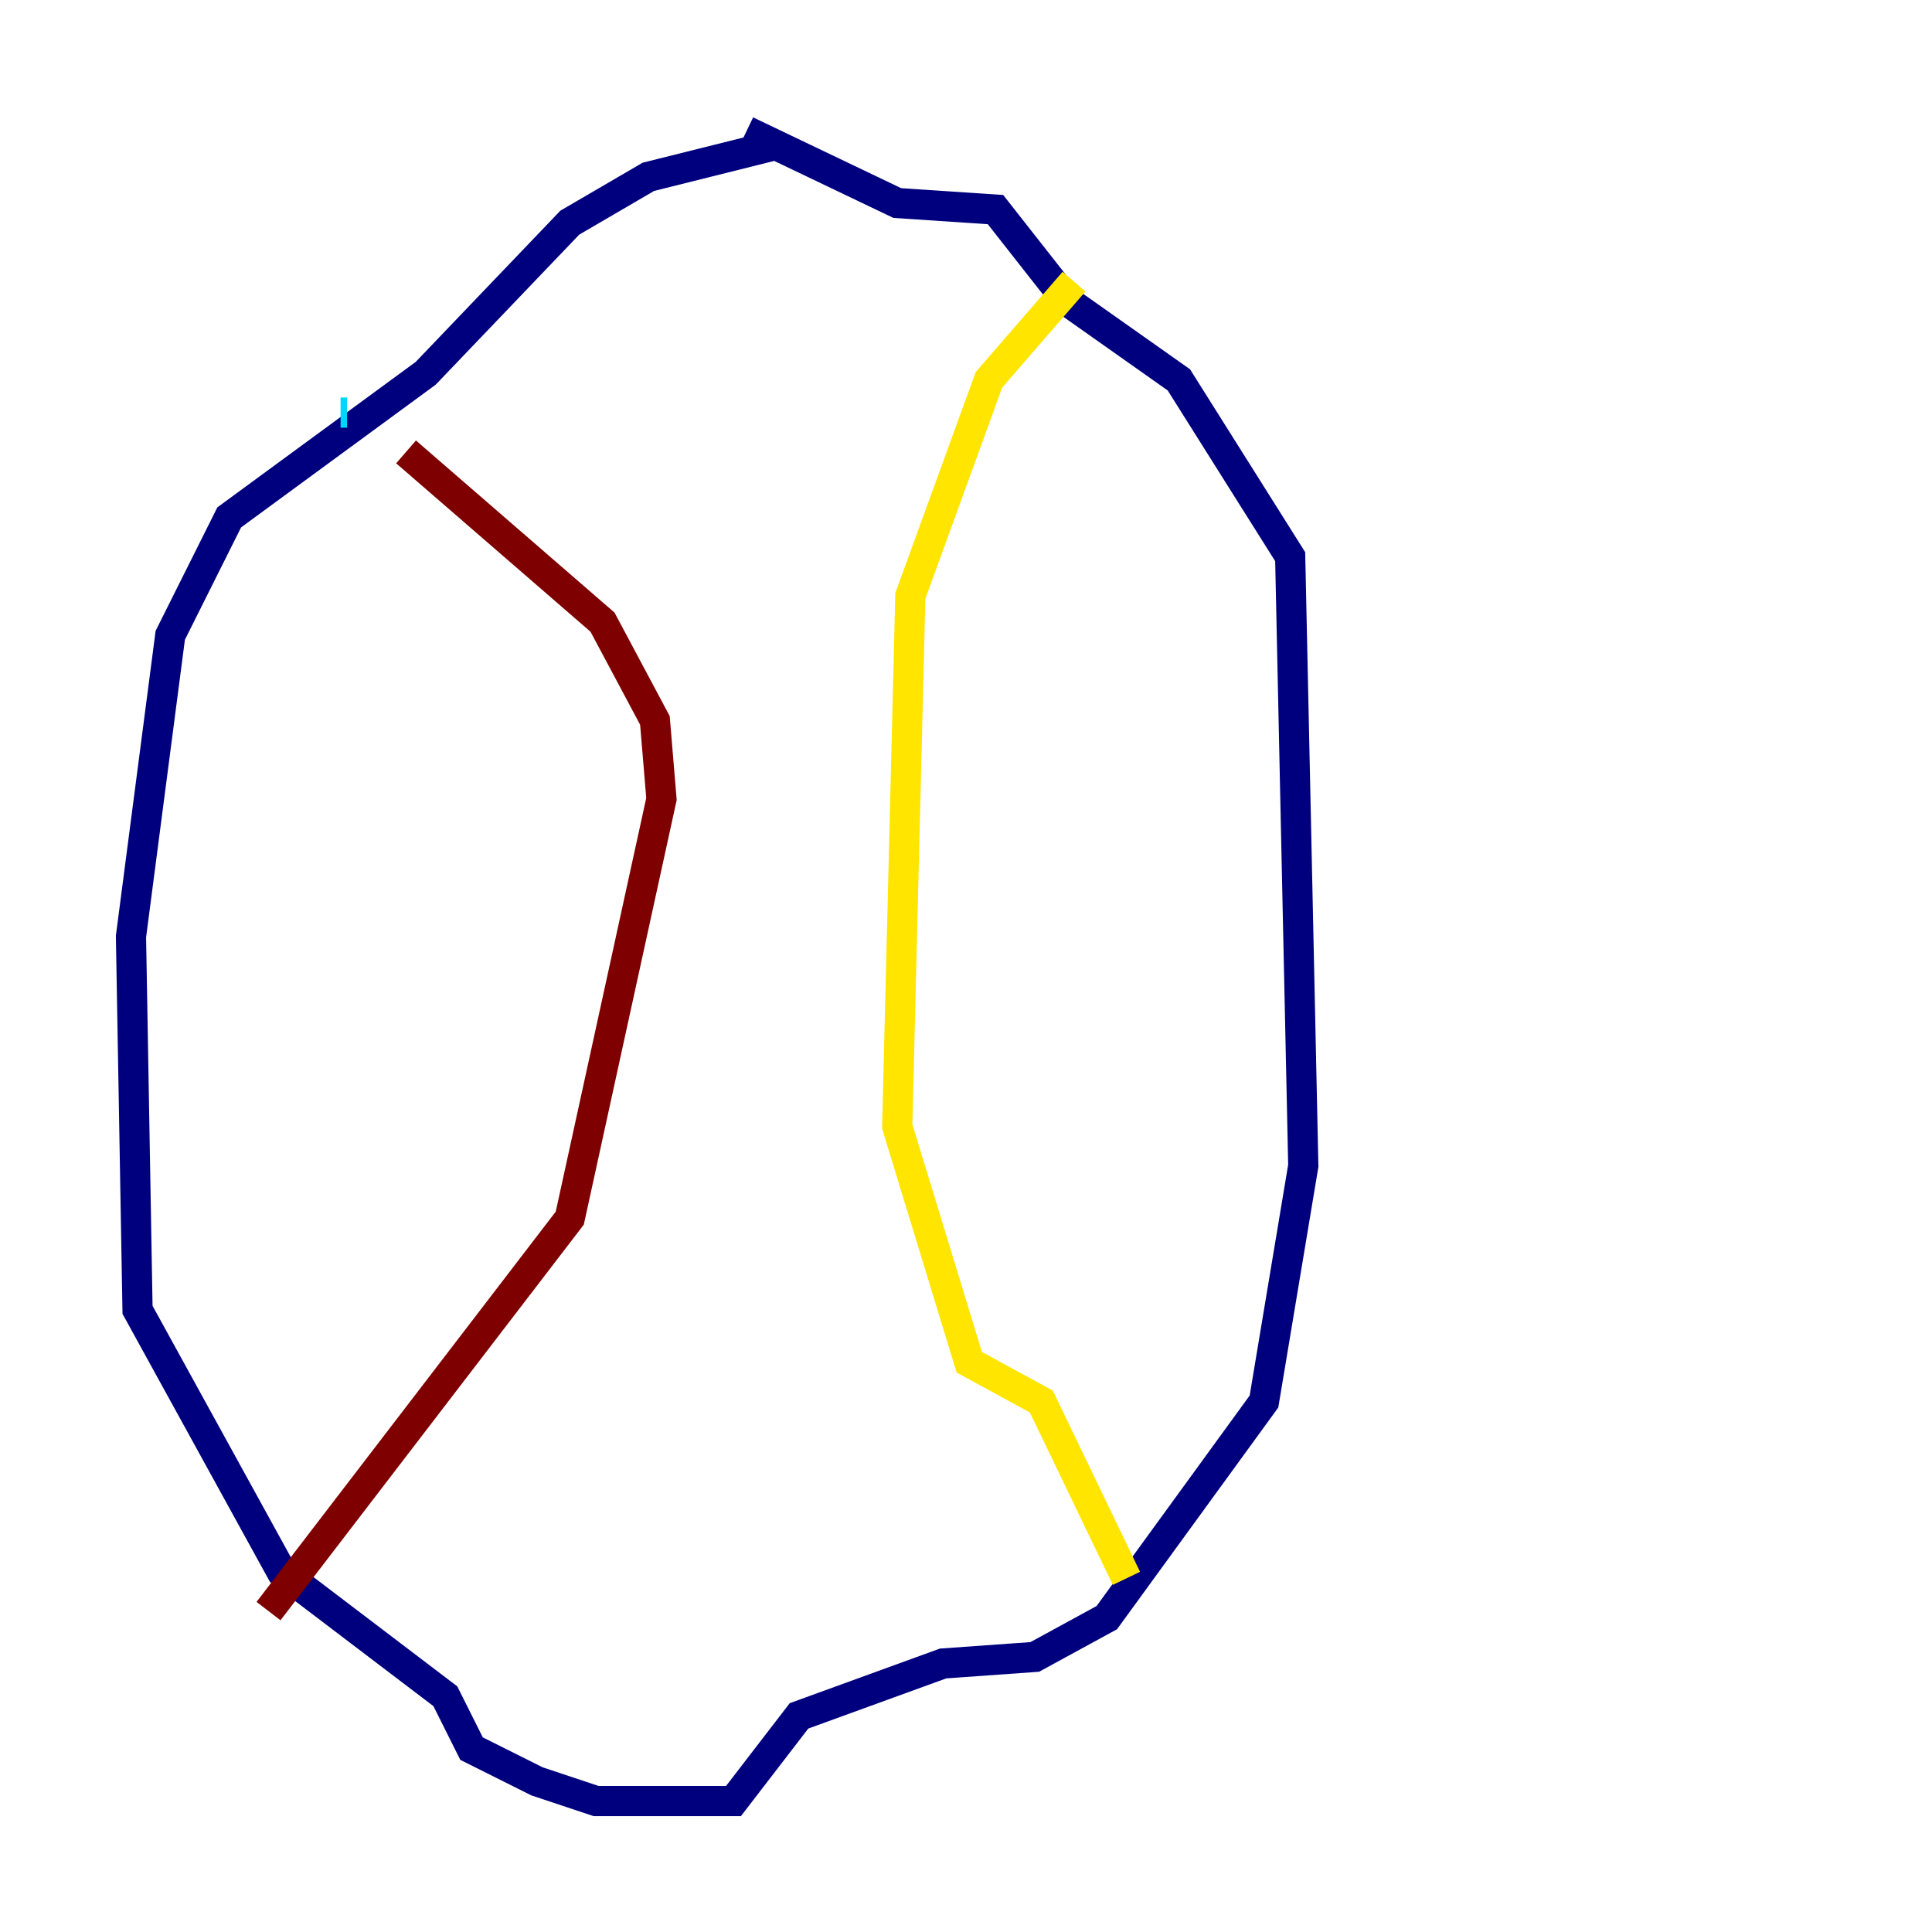 <?xml version="1.0" encoding="utf-8" ?>
<svg baseProfile="tiny" height="128" version="1.2" viewBox="0,0,128,128" width="128" xmlns="http://www.w3.org/2000/svg" xmlns:ev="http://www.w3.org/2001/xml-events" xmlns:xlink="http://www.w3.org/1999/xlink"><defs /><polyline fill="none" points="51.634,9.546 42.956,11.715 37.749,14.752 28.203,24.732 15.186,34.278 11.281,42.088 8.678,62.047 9.112,86.78 18.658,104.136 29.505,112.38 31.241,115.851 35.58,118.02 39.485,119.322 48.597,119.322 52.936,113.681 62.481,110.21 68.556,109.776 73.329,107.173 83.742,92.854 86.346,77.234 85.478,36.881 78.102,25.166 70.725,19.959 65.953,13.885 59.444,13.451 49.464,8.678" stroke="#00007f" stroke-width="2" /><polyline fill="none" points="22.563,27.336 22.997,27.336" stroke="#00d4ff" stroke-width="2" /><polyline fill="none" points="71.159,18.658 65.519,25.166 60.312,39.485 59.444,74.63 64.217,90.251 68.99,92.854 74.63,104.57" stroke="#ffe500" stroke-width="2" /><polyline fill="none" points="17.79,106.739 37.749,80.705 43.824,52.936 43.39,47.729 39.919,41.22 26.902,29.939" stroke="#7f0000" stroke-width="2" /></svg>